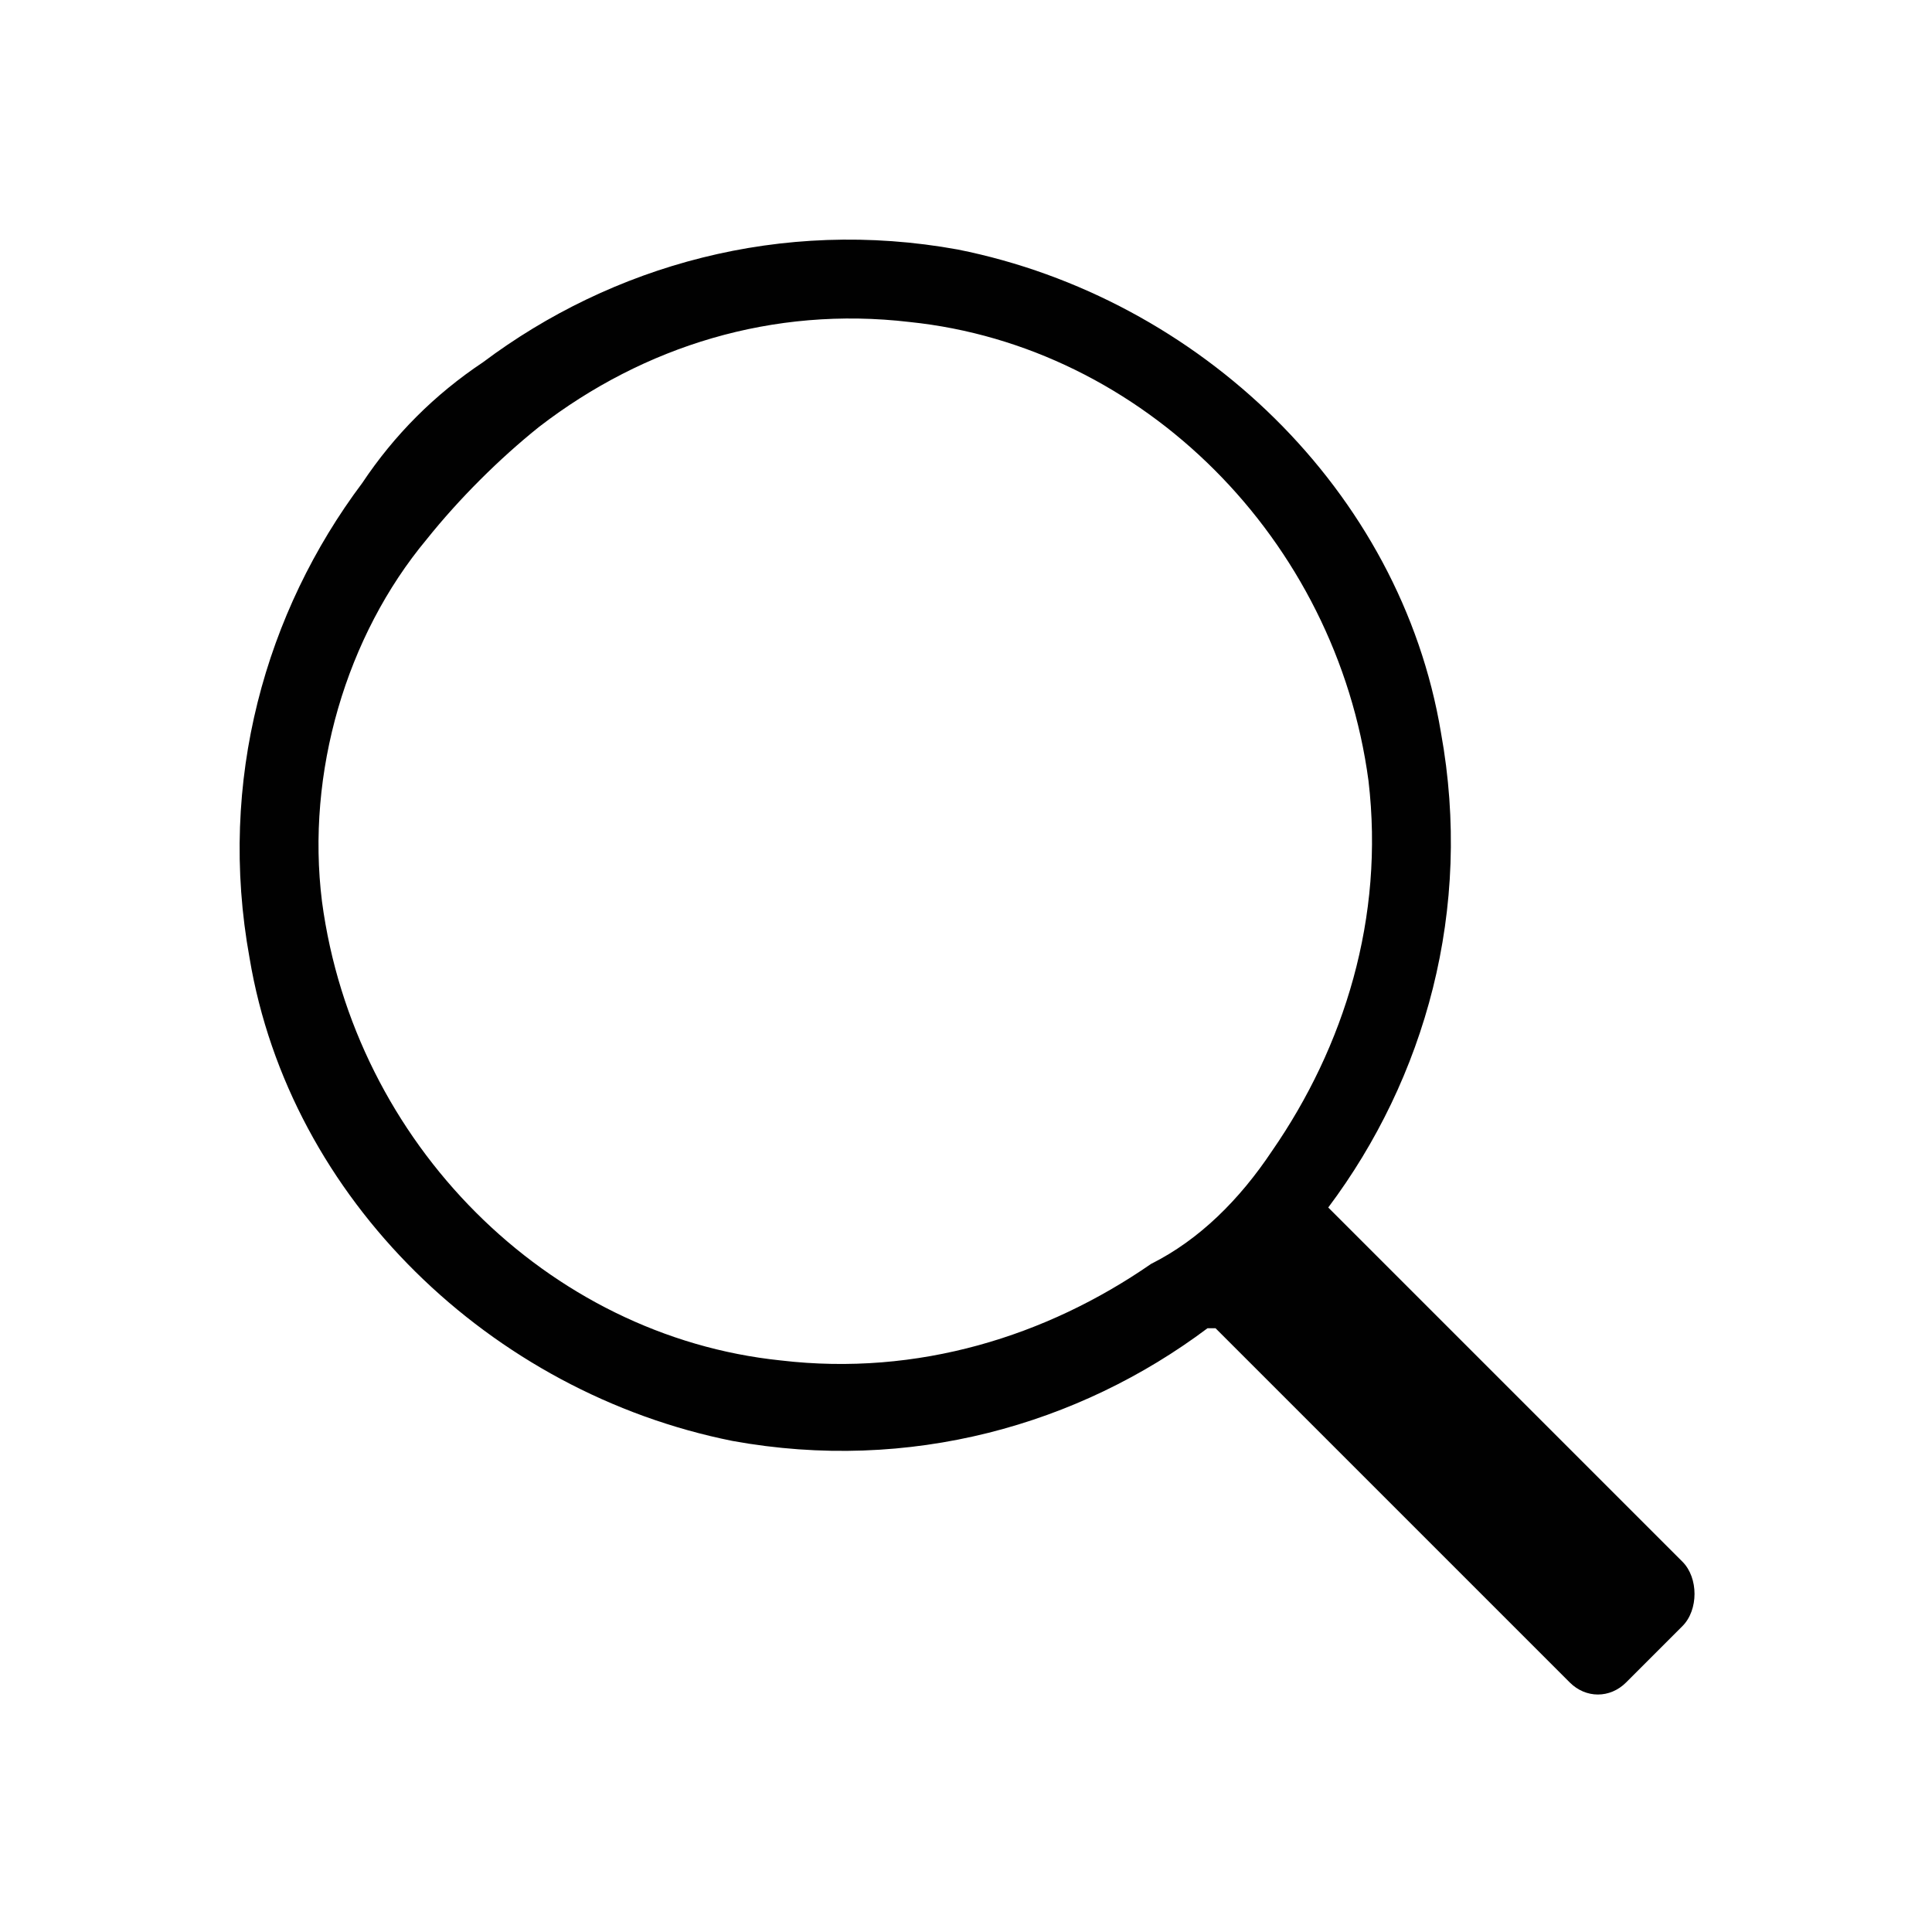 <?xml version="1.0" encoding="utf-8"?>
<!-- Generator: Adobe Illustrator 25.1.0, SVG Export Plug-In . SVG Version: 6.00 Build 0)  -->
<svg version="1.1" id="Layer_1" xmlns="http://www.w3.org/2000/svg" xmlns:xlink="http://www.w3.org/1999/xlink" x="0px" y="0px"
	 viewBox="0 0 24 24" style="enable-background:new 0 0 24 24;" xml:space="preserve">
<style type="text/css">
	.Drop_x0020_Shadow{fill:none;}
	.Round_x0020_Corners_x0020_2_x0020_pt{fill:#FFFFFF;stroke:#000000;stroke-miterlimit:10;}
	.Live_x0020_Reflect_x0020_X{fill:none;}
	.Bevel_x0020_Soft{fill:url(#SVGID_1_);}
	.Dusk{fill:#FFFFFF;}
	.Foliage_GS{fill:#FFDD00;}
	.Pompadour_GS{fill-rule:evenodd;clip-rule:evenodd;fill:#44ADE2;}
	.st0{fill:#010101;}
</style>
<linearGradient id="SVGID_1_" gradientUnits="userSpaceOnUse" x1="0" y1="0" x2="0.707" y2="0.707">
	<stop  offset="0" style="stop-color:#DEDFE3"/>
	<stop  offset="0.174" style="stop-color:#D8D9DD"/>
	<stop  offset="0.352" style="stop-color:#C9CACD"/>
	<stop  offset="0.532" style="stop-color:#B4B5B8"/>
	<stop  offset="0.714" style="stop-color:#989A9C"/>
	<stop  offset="0.895" style="stop-color:#797C7E"/>
	<stop  offset="1" style="stop-color:#656B6C"/>
</linearGradient>
<path id="search" class="st0" d="M16.5,15c1.2-1.6,1.8-3.7,1.4-5.9c-0.5-3-3-5.4-6-6C9.7,2.7,7.6,3.3,6,4.5C5.4,4.9,4.9,5.4,4.5,6
	c-1.2,1.6-1.8,3.7-1.4,5.9c0.5,3,3,5.4,6,6c2.2,0.4,4.3-0.2,5.9-1.4c0,0,0,0,0.1,0l4.4,4.4c0.2,0.2,0.5,0.2,0.7,0l0.7-0.7
	c0.2-0.2,0.2-0.6,0-0.8L16.5,15C16.5,15.1,16.5,15,16.5,15z M14.3,15.7c-1.3,0.9-2.9,1.4-4.6,1.2c-2.9-0.3-5.3-2.7-5.7-5.7
	C3.8,9.6,4.3,7.9,5.3,6.7c0.4-0.5,0.9-1,1.4-1.4C8,4.3,9.6,3.8,11.3,4c2.9,0.3,5.3,2.7,5.7,5.7c0.2,1.7-0.3,3.3-1.2,4.6
	C15.4,14.9,14.9,15.4,14.3,15.7z"/>
</svg>
